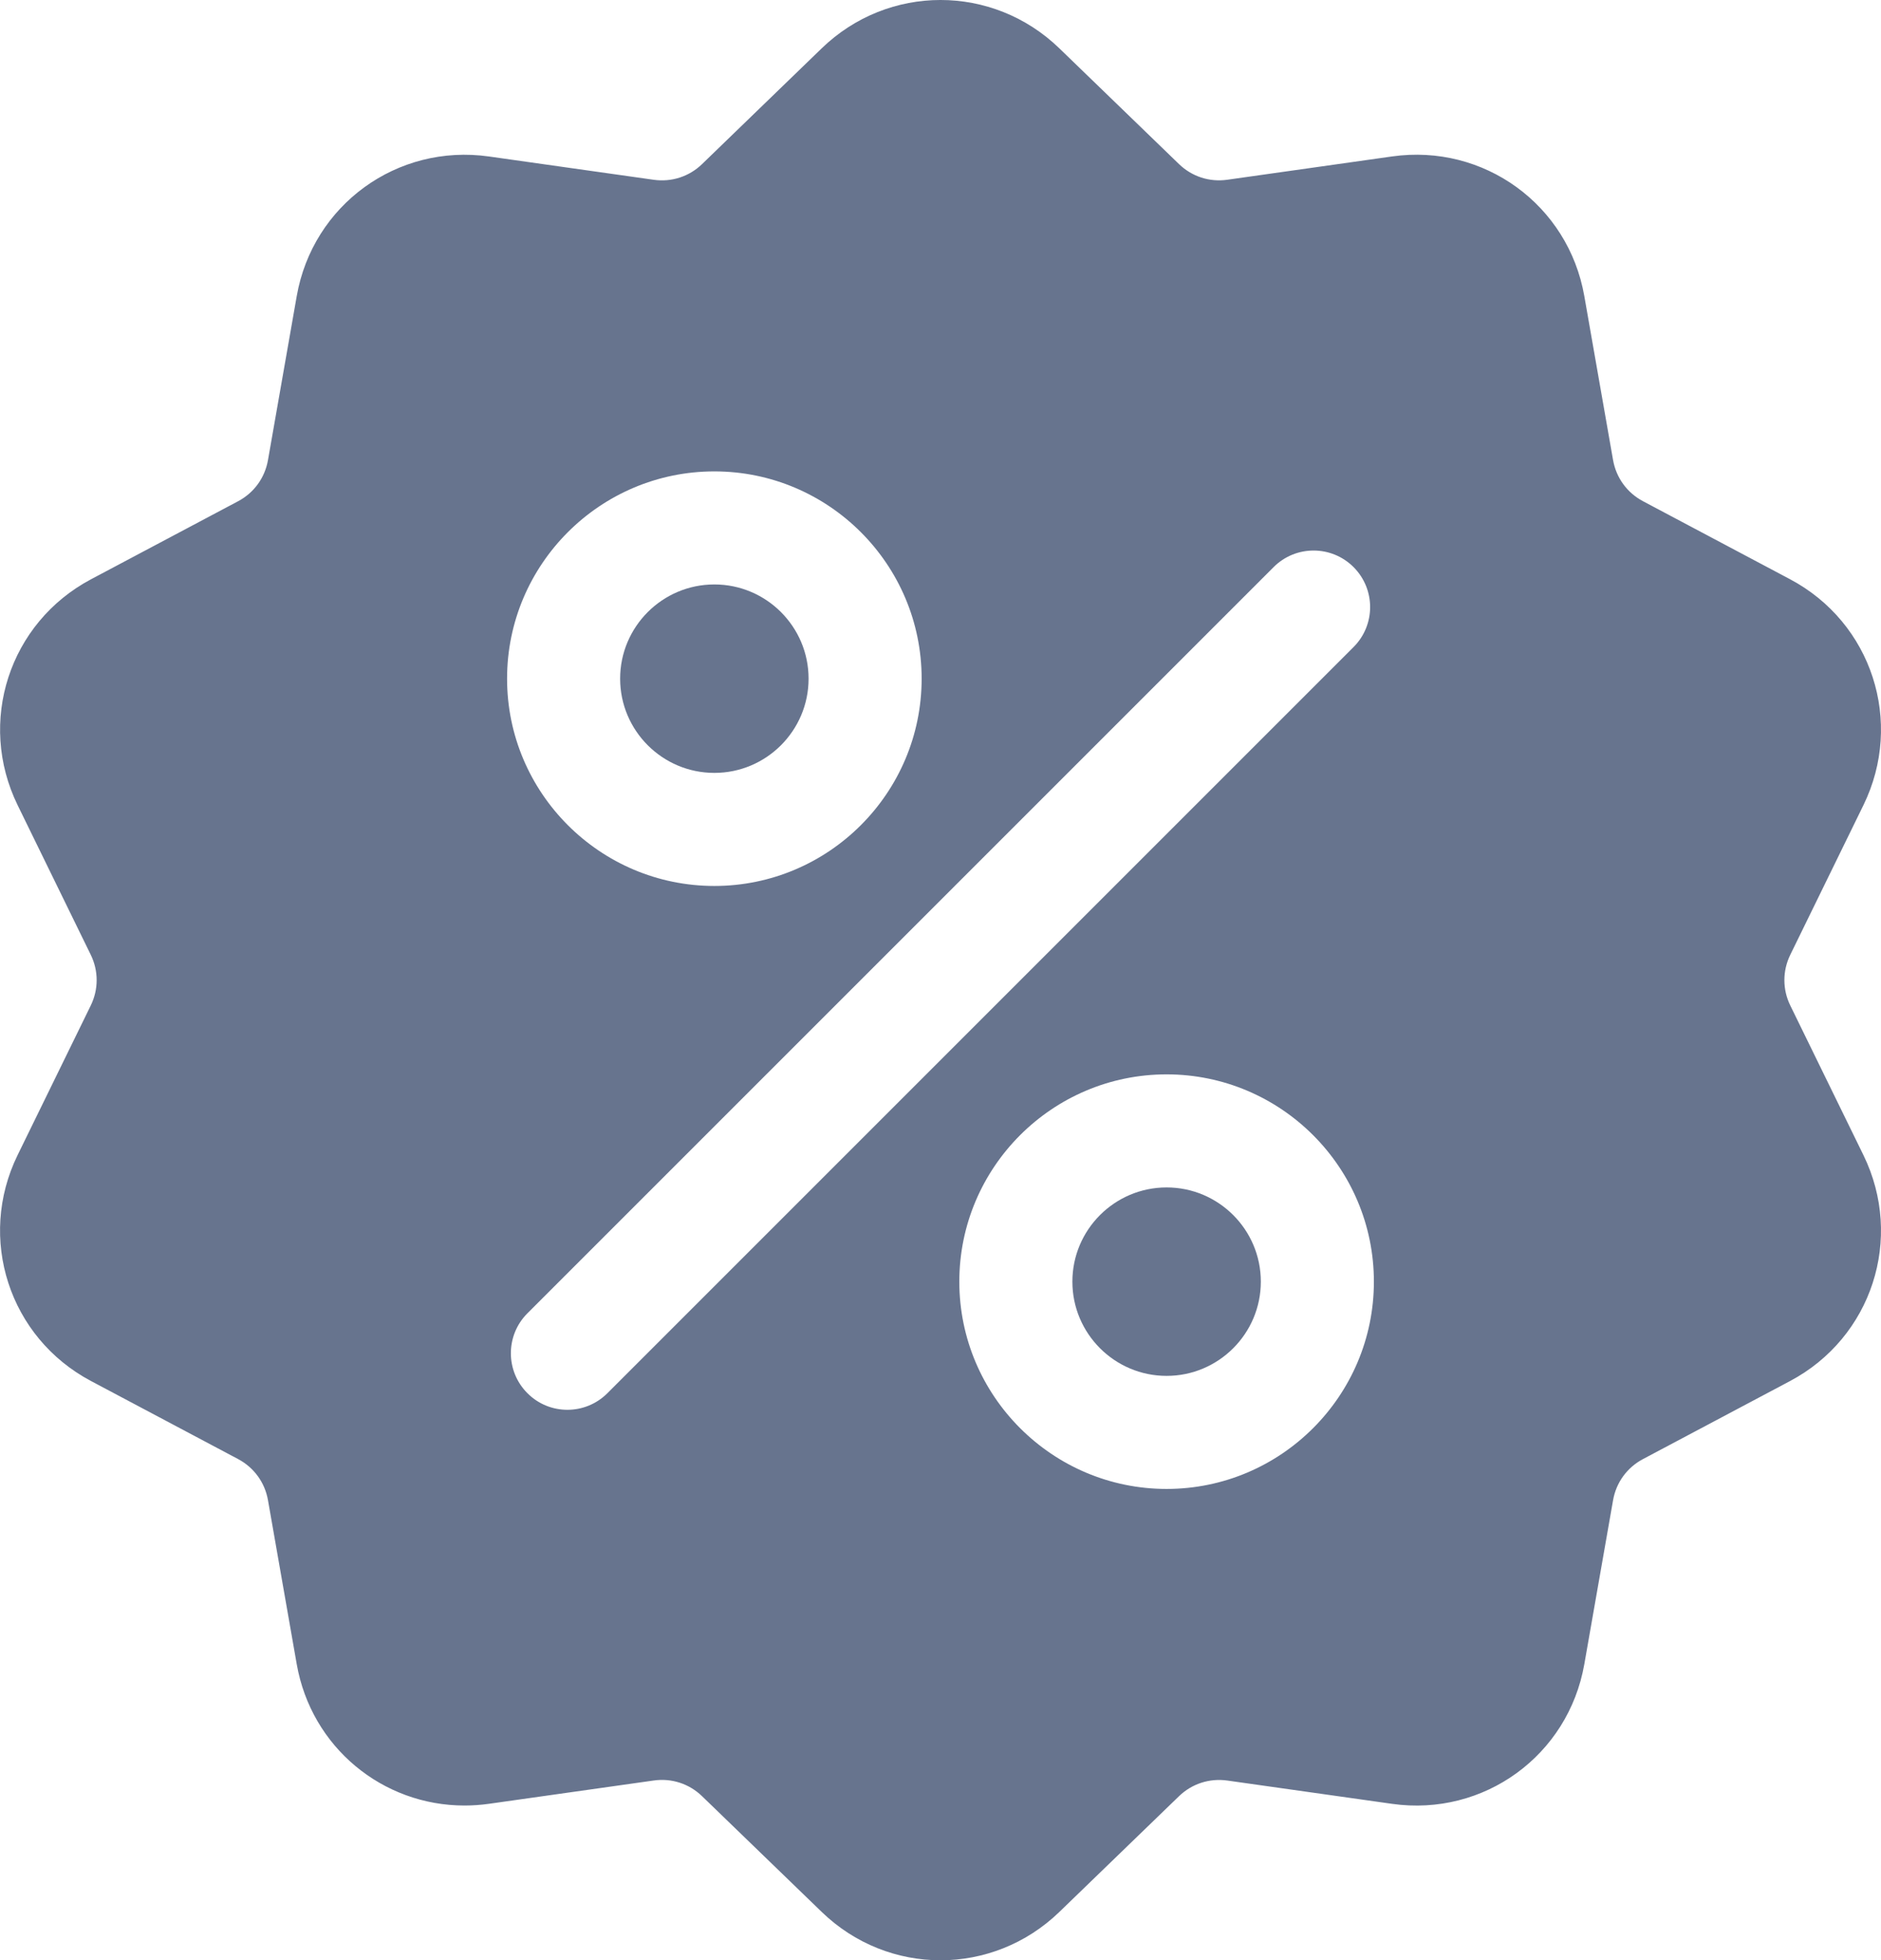 <?xml version="1.0" encoding="UTF-8"?>
<svg id="Capa_1" data-name="Capa 1" xmlns="http://www.w3.org/2000/svg" viewBox="0 0 491.29 512.01">
  <path d="M467.6,262.63c-2.06-4.21-2.06-9.05,0-13.26l19.1-39.07c10.63-21.75,2.21-47.68-19.18-59.02l-38.41-20.38c-4.14-2.2-6.98-6.11-7.8-10.73l-7.51-42.83c-4.18-23.85-26.24-39.87-50.21-36.48l-43.05,6.09c-4.65.66-9.24-.84-12.61-4.1l-31.25-30.23c-17.4-16.83-44.66-16.83-62.06,0l-31.25,30.24c-3.37,3.26-7.97,4.75-12.61,4.1l-43.05-6.09c-23.97-3.39-46.03,12.63-50.21,36.48l-7.51,42.83c-.81,4.62-3.65,8.53-7.79,10.73l-38.41,20.38c-21.39,11.35-29.81,37.27-19.18,59.02l19.09,39.06c2.06,4.21,2.06,9.05,0,13.26l-19.1,39.06c-10.63,21.75-2.21,47.68,19.18,59.02l38.41,20.38c4.14,2.2,6.99,6.11,7.8,10.73l7.51,42.83c3.81,21.71,22.42,36.93,43.82,36.93,2.11,0,4.24-.15,6.39-.45l43.05-6.09c4.64-.66,9.24.84,12.61,4.1l31.25,30.23c8.7,8.42,19.86,12.63,31.03,12.63,11.16,0,22.33-4.21,31.03-12.62l31.25-30.23c3.37-3.26,7.97-4.75,12.61-4.1l43.05,6.09c23.98,3.39,46.02-12.63,50.21-36.48l7.51-42.83c.81-4.62,3.65-8.53,7.8-10.73l38.41-20.38c21.39-11.35,29.81-37.27,19.18-59.02l-19.1-39.07ZM186.58,123.12c29.85,0,54.14,24.29,54.14,54.14s-24.29,54.14-54.14,54.14-54.14-24.29-54.14-54.14,24.29-54.14,54.14-54.14ZM158.64,363.89c-2.88,2.88-6.66,4.33-10.44,4.33s-7.56-1.44-10.44-4.33c-5.77-5.77-5.77-15.11,0-20.88l194.89-194.89c5.77-5.77,15.11-5.77,20.88,0,5.77,5.77,5.77,15.12,0,20.88l-194.89,194.89ZM304.7,388.89c-29.85,0-54.14-24.29-54.14-54.14s24.29-54.14,54.14-54.14,54.14,24.29,54.14,54.14-24.29,54.14-54.14,54.14Z" style="fill: #67748e;"/>
  <path d="M304.7,310.14c-13.57,0-24.61,11.04-24.61,24.61s11.04,24.61,24.61,24.61,24.61-11.04,24.61-24.61-11.04-24.61-24.61-24.61Z" style="fill: #67748e;"/>
  <path d="M186.58,152.65c-13.57,0-24.61,11.04-24.61,24.61s11.04,24.61,24.61,24.61,24.61-11.04,24.61-24.61c0-13.57-11.04-24.61-24.61-24.61Z" style="fill: #67748e;"/>
</svg>